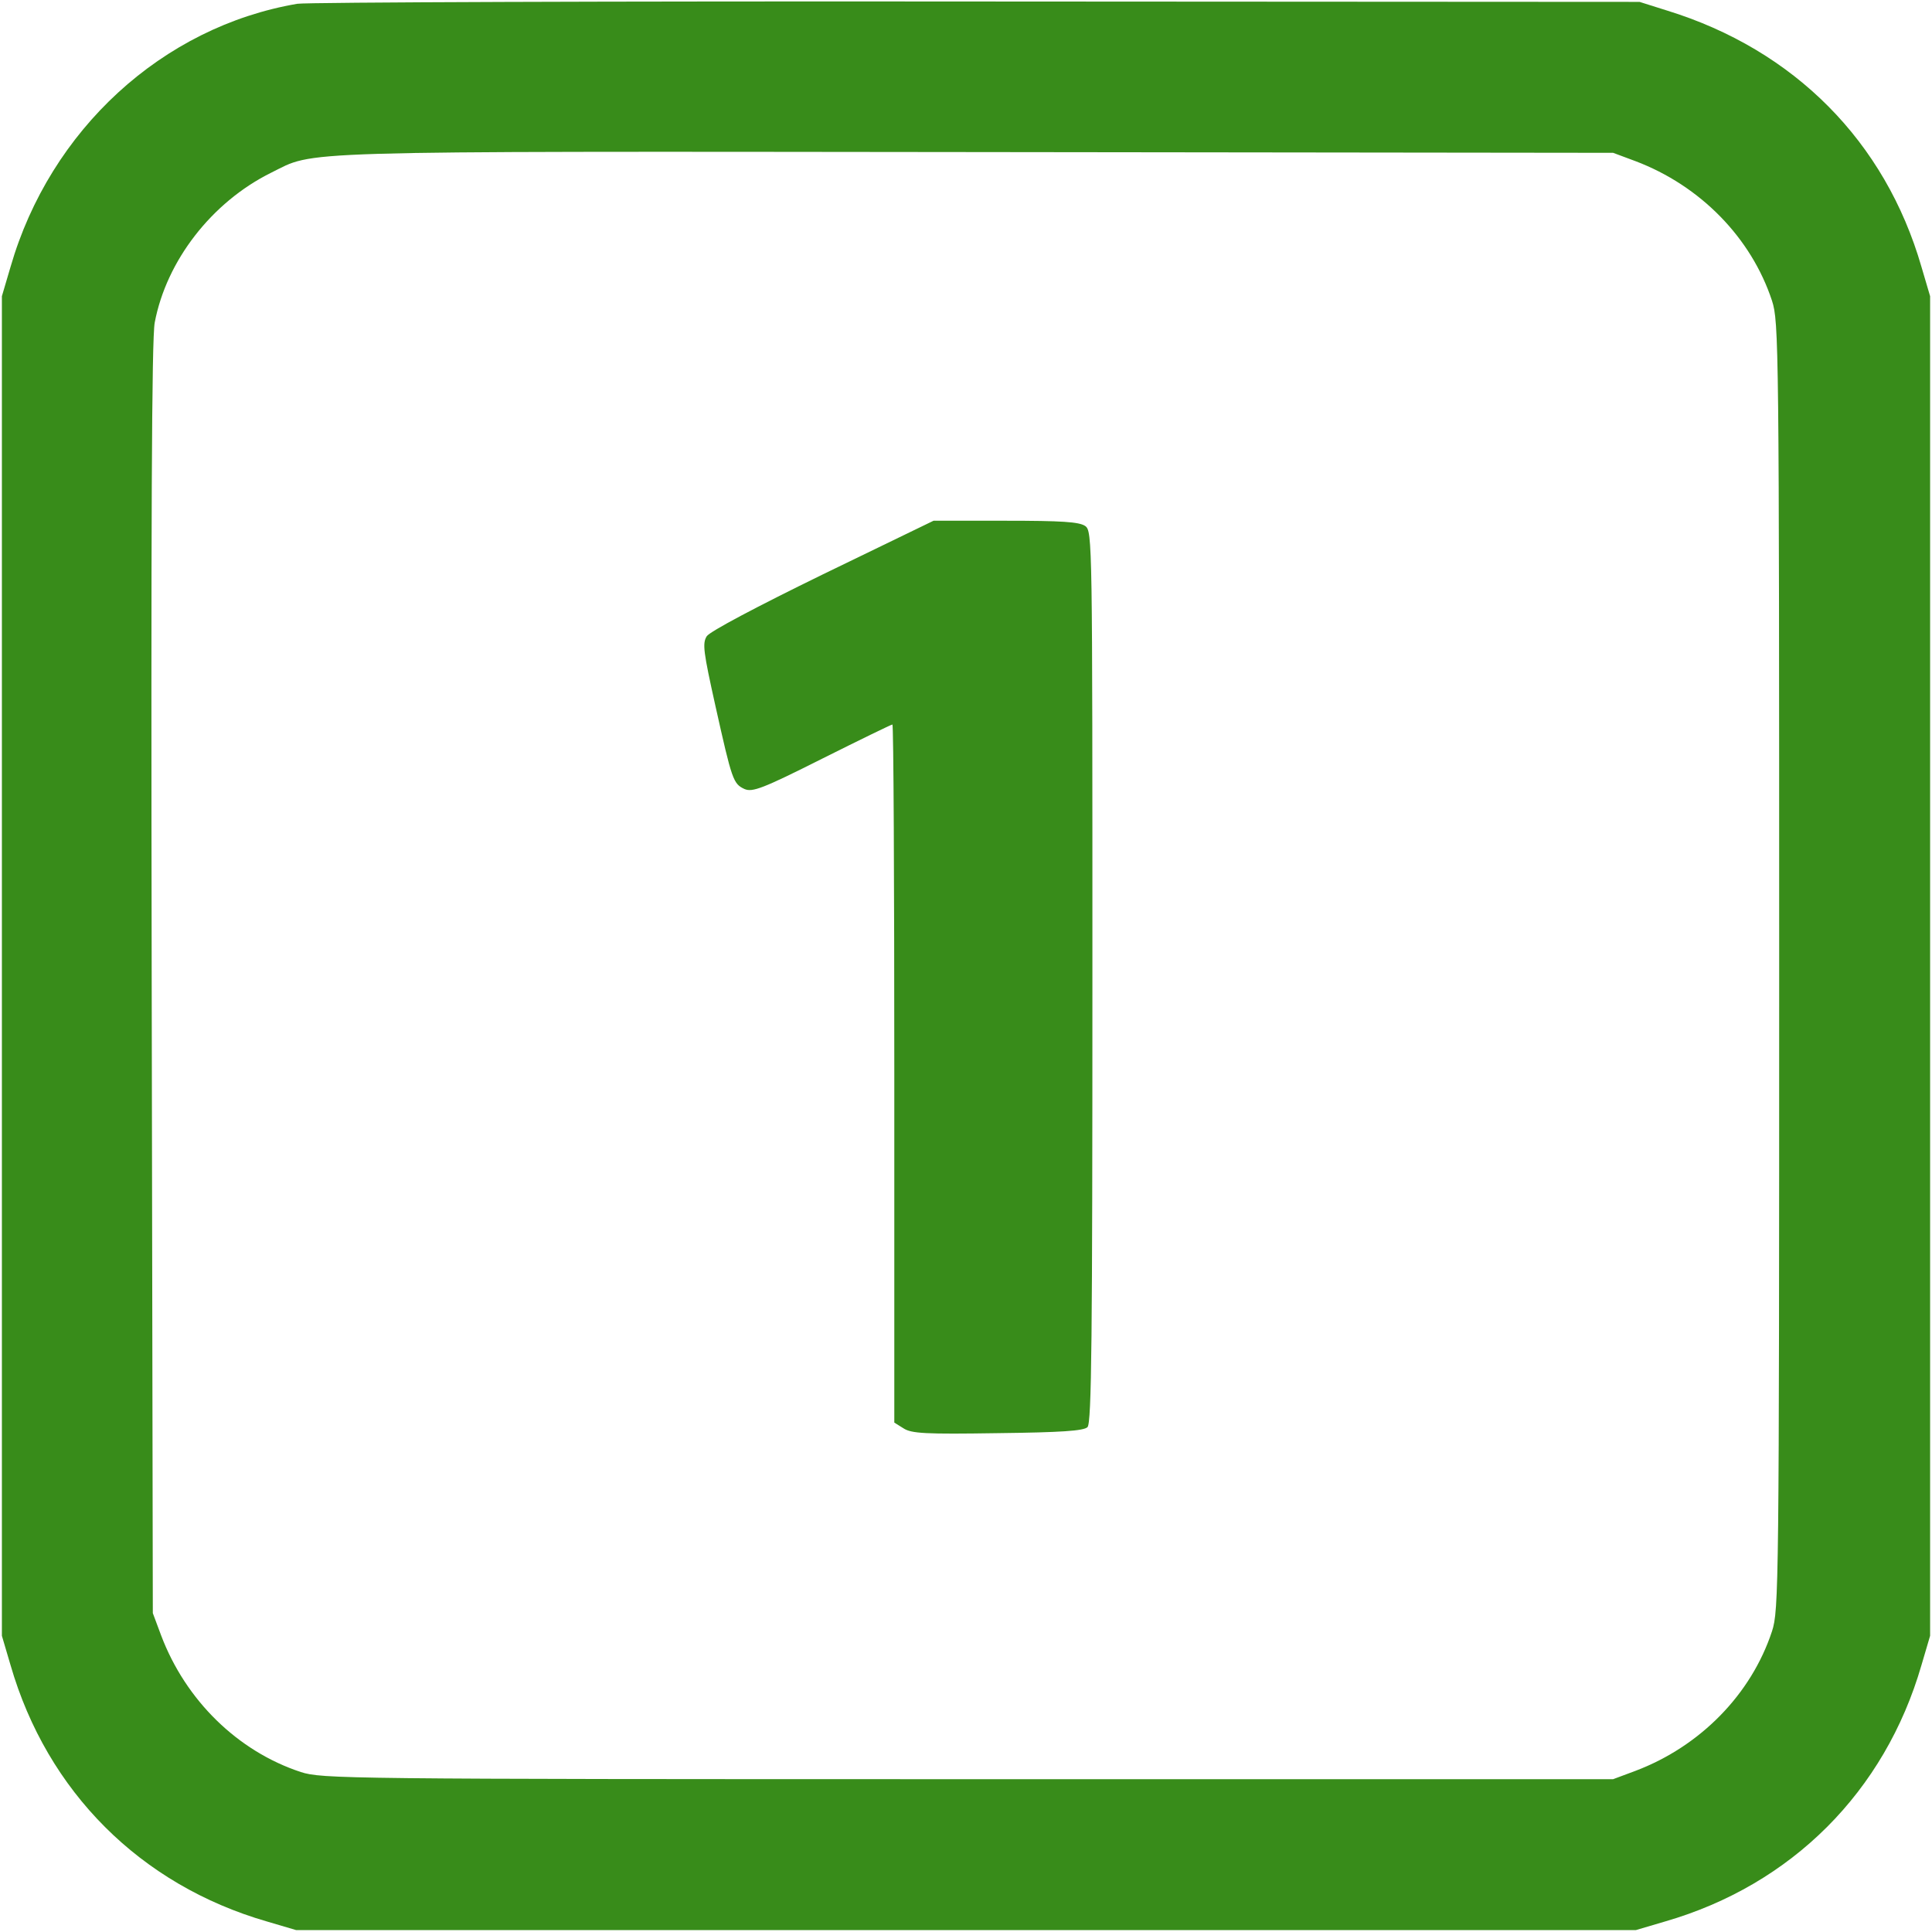 <?xml version="1.0" standalone="no"?>
<!DOCTYPE svg PUBLIC "-//W3C//DTD SVG 20010904//EN"
 "http://www.w3.org/TR/2001/REC-SVG-20010904/DTD/svg10.dtd">
<svg version="1.0" xmlns="http://www.w3.org/2000/svg"
 width="512pt" height="512pt" viewBox="0 0 512 512"
 preserveAspectRatio="xMidYMid meet">
<g transform="translate(0,512) scale(0.1,-0.1)"
fill="#388C1A" stroke="none">
<path d="M788 5110 c-358 -61 -655 -334 -760 -697 l-23 -78 0 -1775 0 -1775
23 -78 c97 -335 344 -582 679 -679 l78 -23 1775 0 1775 0 78 23 c335 97 582
344 679 679 l23 78 0 1775 0 1775 -23 78 c-96 332 -337 575 -674 679 l-73 23
-1755 1 c-965 1 -1776 -2 -1802 -6z m3546 -417 c172 -65 307 -203 362 -370 18
-56 19 -110 19 -1763 0 -1653 -1 -1707 -19 -1763 -55 -167 -190 -305 -362
-370 l-59 -22 -1710 0 c-1658 0 -1712 1 -1768 19 -167 55 -305 190 -370 362
l-22 59 -3 1680 c-2 1213 0 1697 8 1740 31 164 151 319 308 397 120 59 21 57
1862 55 l1695 -2 59 -22z"/>
<path d="M2181 3598 c-176 -86 -299 -151 -308 -164 -12 -19 -9 -41 23 -185 44
-197 47 -206 77 -220 21 -9 48 1 205 80 100 50 184 91 187 91 3 0 5 -416 5
-925 l0 -925 24 -15 c21 -14 58 -16 250 -13 168 2 228 6 238 16 11 11 13 239
13 1193 0 1157 0 1181 -19 1195 -16 11 -62 14 -211 14 l-191 0 -293 -142z"/>
</g>
</svg>
